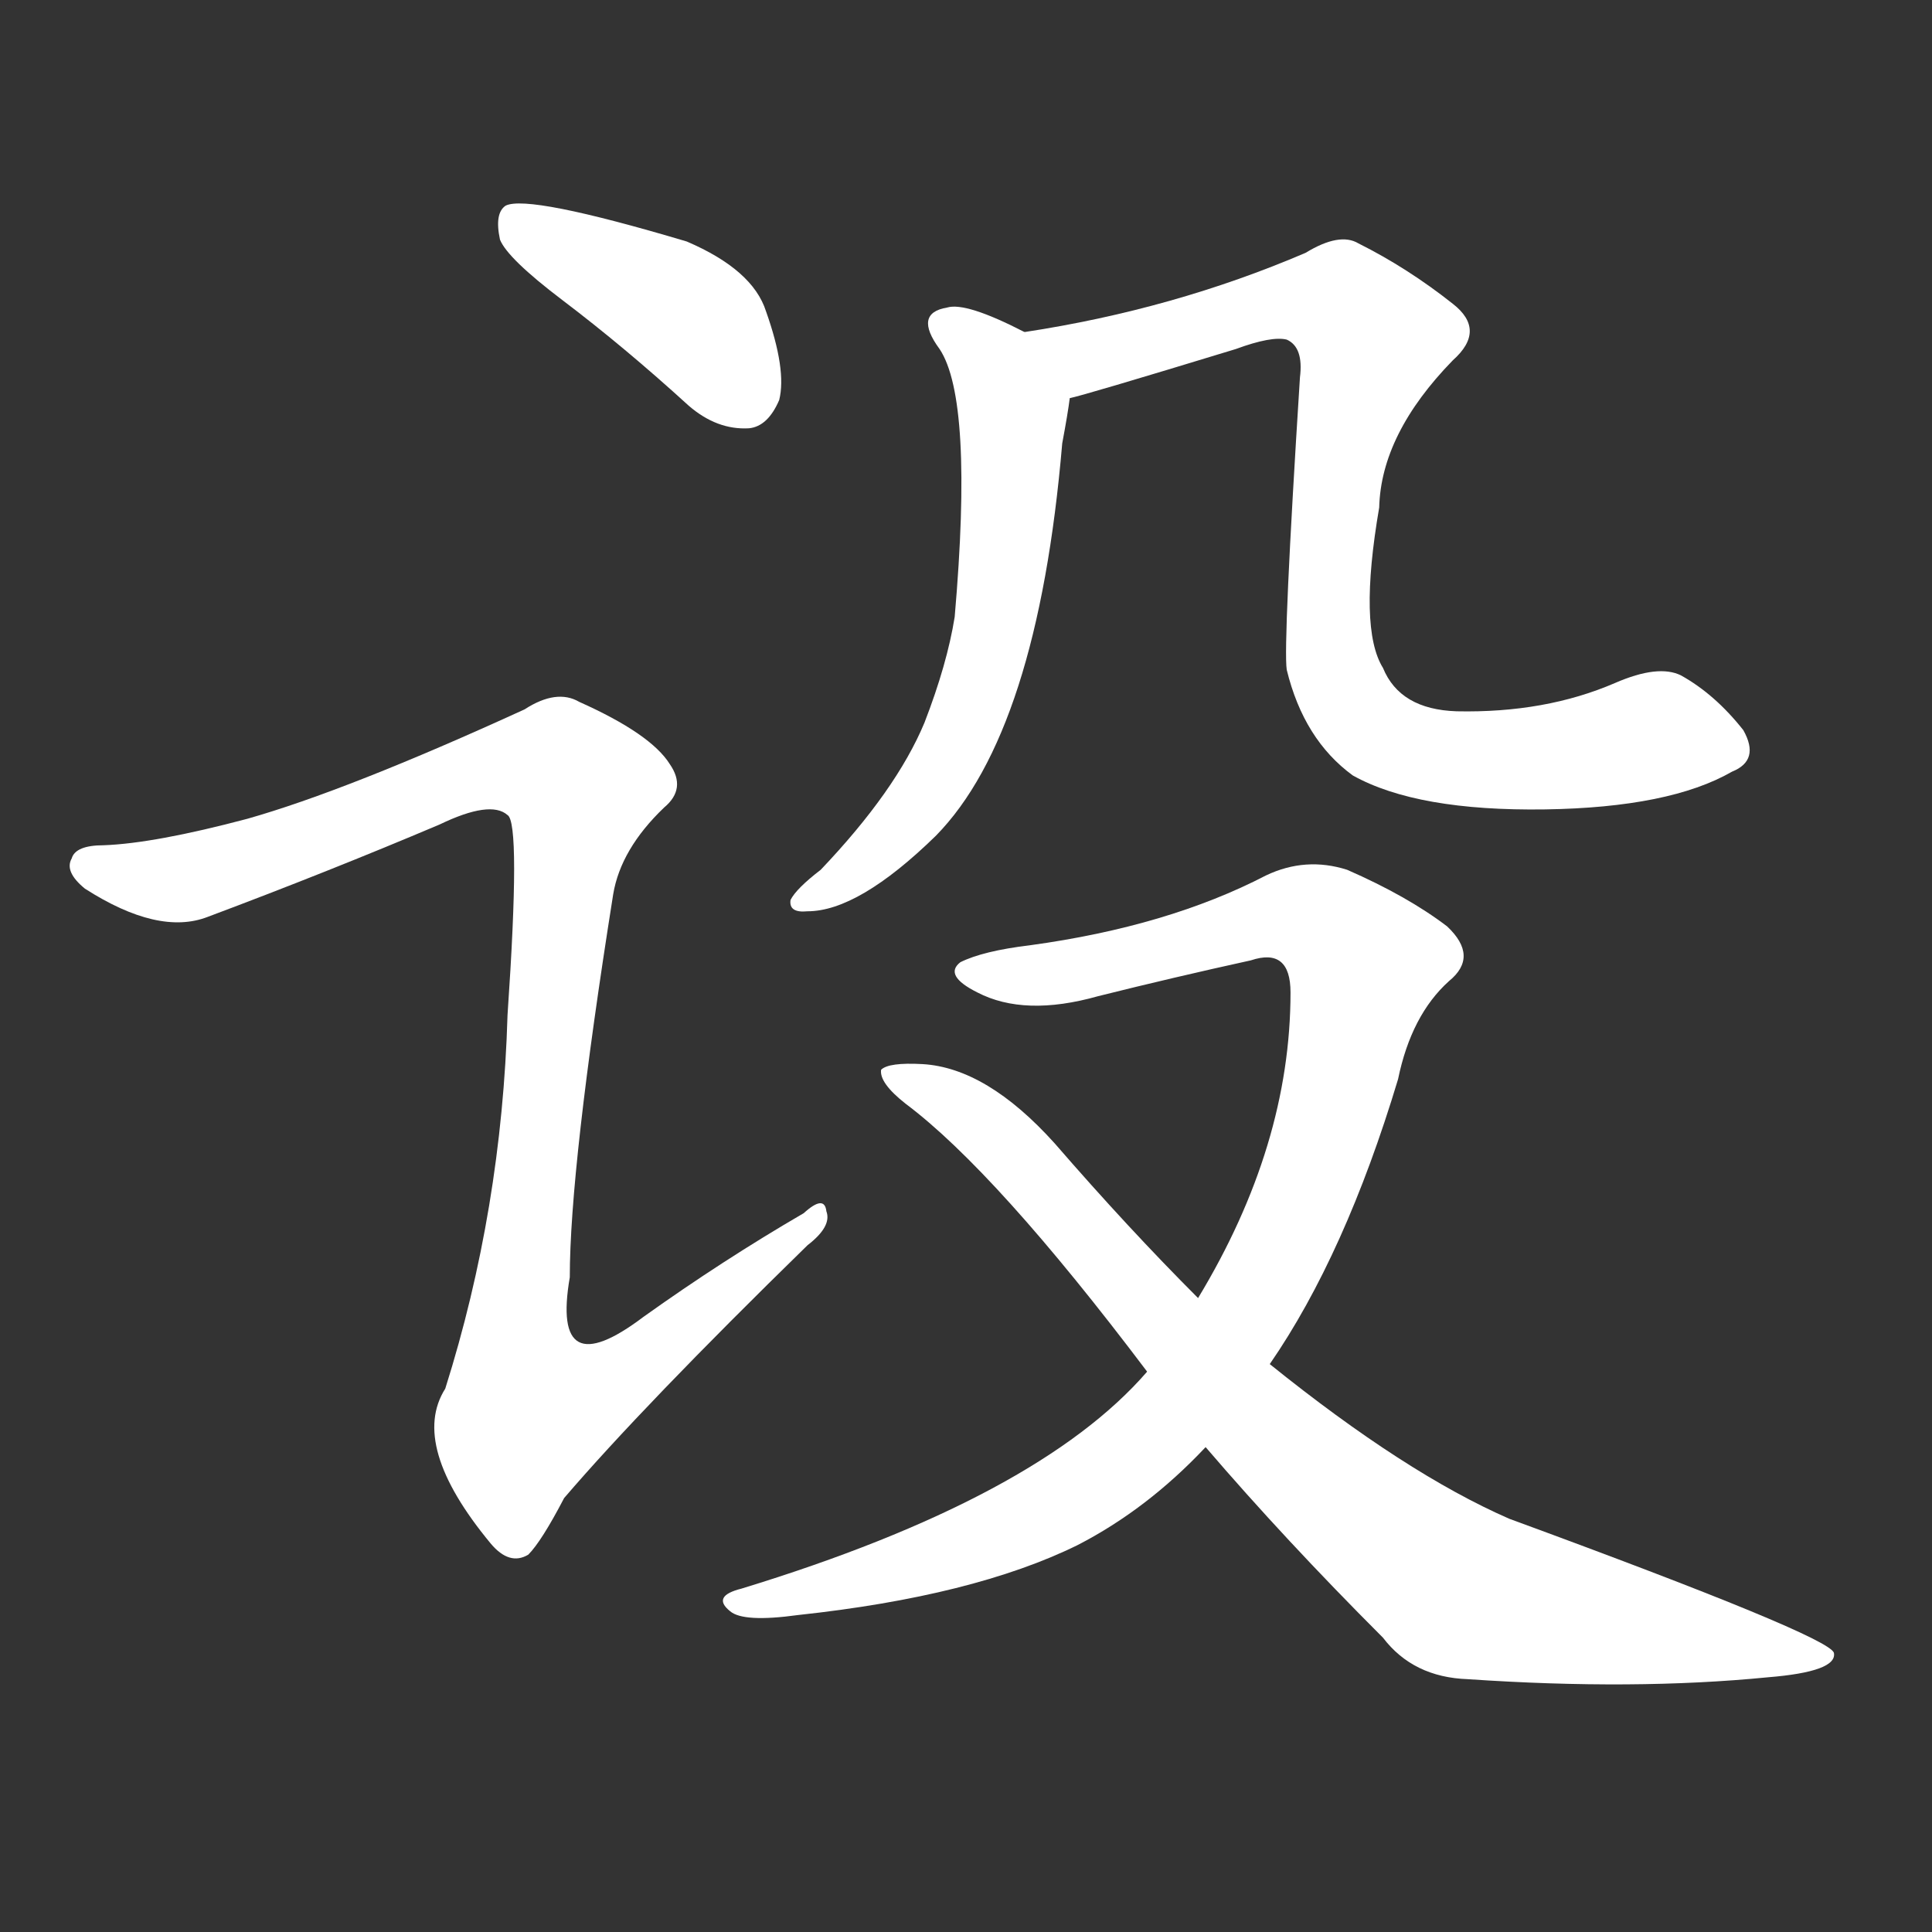 <svg version="1.1" viewBox="0 0 1024 1024" xmlns="http://www.w3.org/2000/svg">
  <rect x="0" y="0" width="1024" height="1024" fill="#333333" stroke="none"/>
  <g transform="scale(1, -1) translate(0, -900)">
    <style type="text/css">
        .stroke1 {fill: #FFFFFF;}
        .stroke2 {fill: #FFFFFF;}
        .stroke3 {fill: #FFFFFF;}
        .stroke4 {fill: #FFFFFF;}
        .stroke5 {fill: #FFFFFF;}
        .stroke6 {fill: #FFFFFF;}
        .stroke7 {fill: #FFFFFF;}
        .stroke8 {fill: #FFFFFF;}
        .stroke9 {fill: #FFFFFF;}
        .stroke10 {fill: #FFFFFF;}
        .stroke11 {fill: #FFFFFF;}
        .stroke12 {fill: #FFFFFF;}
        .stroke13 {fill: #FFFFFF;}
        .stroke14 {fill: #FFFFFF;}
        .stroke15 {fill: #FFFFFF;}
        .stroke16 {fill: #FFFFFF;}
        .stroke17 {fill: #FFFFFF;}
        .stroke18 {fill: #FFFFFF;}
        .stroke19 {fill: #FFFFFF;}
        .stroke20 {fill: #FFFFFF;}
        text {
            font-family: Helvetica;
            font-size: 50px;
            fill: #FFFFFF;}
            paint-order: stroke;
            stroke: #000000;
            stroke-width: 4px;
            stroke-linecap: butt;
            stroke-linejoin: miter;
            font-weight: 800;
        }
    </style>

    <path d="M 298 741 Q 331 716 365 685 Q 380 672 397 673 Q 407 674 413 688 Q 417 704 406 735 Q 399 757 364 772 Q 280 797 268 791 Q 262 787 265 773 Q 269 763 298 741 Z" class="stroke1"/>
    <path d="M 131 466 Q 82 453 55 452 Q 40 452 38 445 Q 34 438 45 429 Q 84 404 110 414 Q 174 438 233 463 Q 260 476 269 468 Q 276 464 269 362 Q 266 259 236 164 Q 217 134 260 82 Q 270 70 280 76 Q 287 83 299 106 Q 341 155 428 240 Q 441 250 438 258 Q 437 267 426 257 Q 383 232 341 202 Q 292 165 302 223 Q 302 281 325 426 Q 329 450 352 472 Q 364 482 355 495 Q 345 511 307 528 Q 295 535 278 524 Q 184 481 131 466 Z" class="stroke2"/>
    <path d="M 543 724 Q 512 740 502 737 Q 484 734 498 715 Q 516 688 506 573 Q 502 548 490 517 Q 475 481 435 439 Q 422 429 419 423 Q 418 416 428 417 Q 455 417 496 457 Q 550 512 563 665 Q 566 681 567 689 C 570 711 570 711 543 724 Z" class="stroke3"/>
    <path d="M 918 491 Q 933 497 924 513 Q 909 532 891 542 Q 879 548 856 538 Q 819 522 772 523 Q 742 524 733 546 Q 720 567 731 631 Q 732 670 770 709 Q 788 725 770 739 Q 746 758 720 771 Q 710 777 692 766 Q 622 736 543 724 C 513 719 538 681 567 689 Q 573 690 655 715 Q 674 722 682 720 Q 691 716 689 700 Q 680 558 682 545 Q 691 508 717 489 Q 751 470 819 471 Q 885 472 918 491 Z" class="stroke4"/>
    <path d="M 673 177 Q 713 235 741 328 Q 748 362 768 380 Q 784 393 767 409 Q 746 425 714 439 Q 692 446 671 436 Q 619 409 546 399 Q 521 396 509 390 Q 500 383 518 374 Q 543 361 582 372 Q 622 382 663 391 Q 684 398 684 374 Q 684 293 635 212 L 608 173 Q 550 106 393 58 Q 377 54 387 46 Q 394 40 423 44 Q 516 54 571 81 Q 608 100 639 133 L 673 177 Z" class="stroke5"/>
    <path d="M 639 133 Q 681 84 733 32 Q 749 11 778 10 Q 866 4 937 11 Q 974 14 972 24 Q 969 33 800 95 Q 745 119 673 177 L 635 212 Q 598 249 559 294 Q 523 334 489 336 Q 471 337 467 333 Q 466 326 480 315 Q 528 279 608 173 L 639 133 Z" class="stroke6"/>
</g></svg>